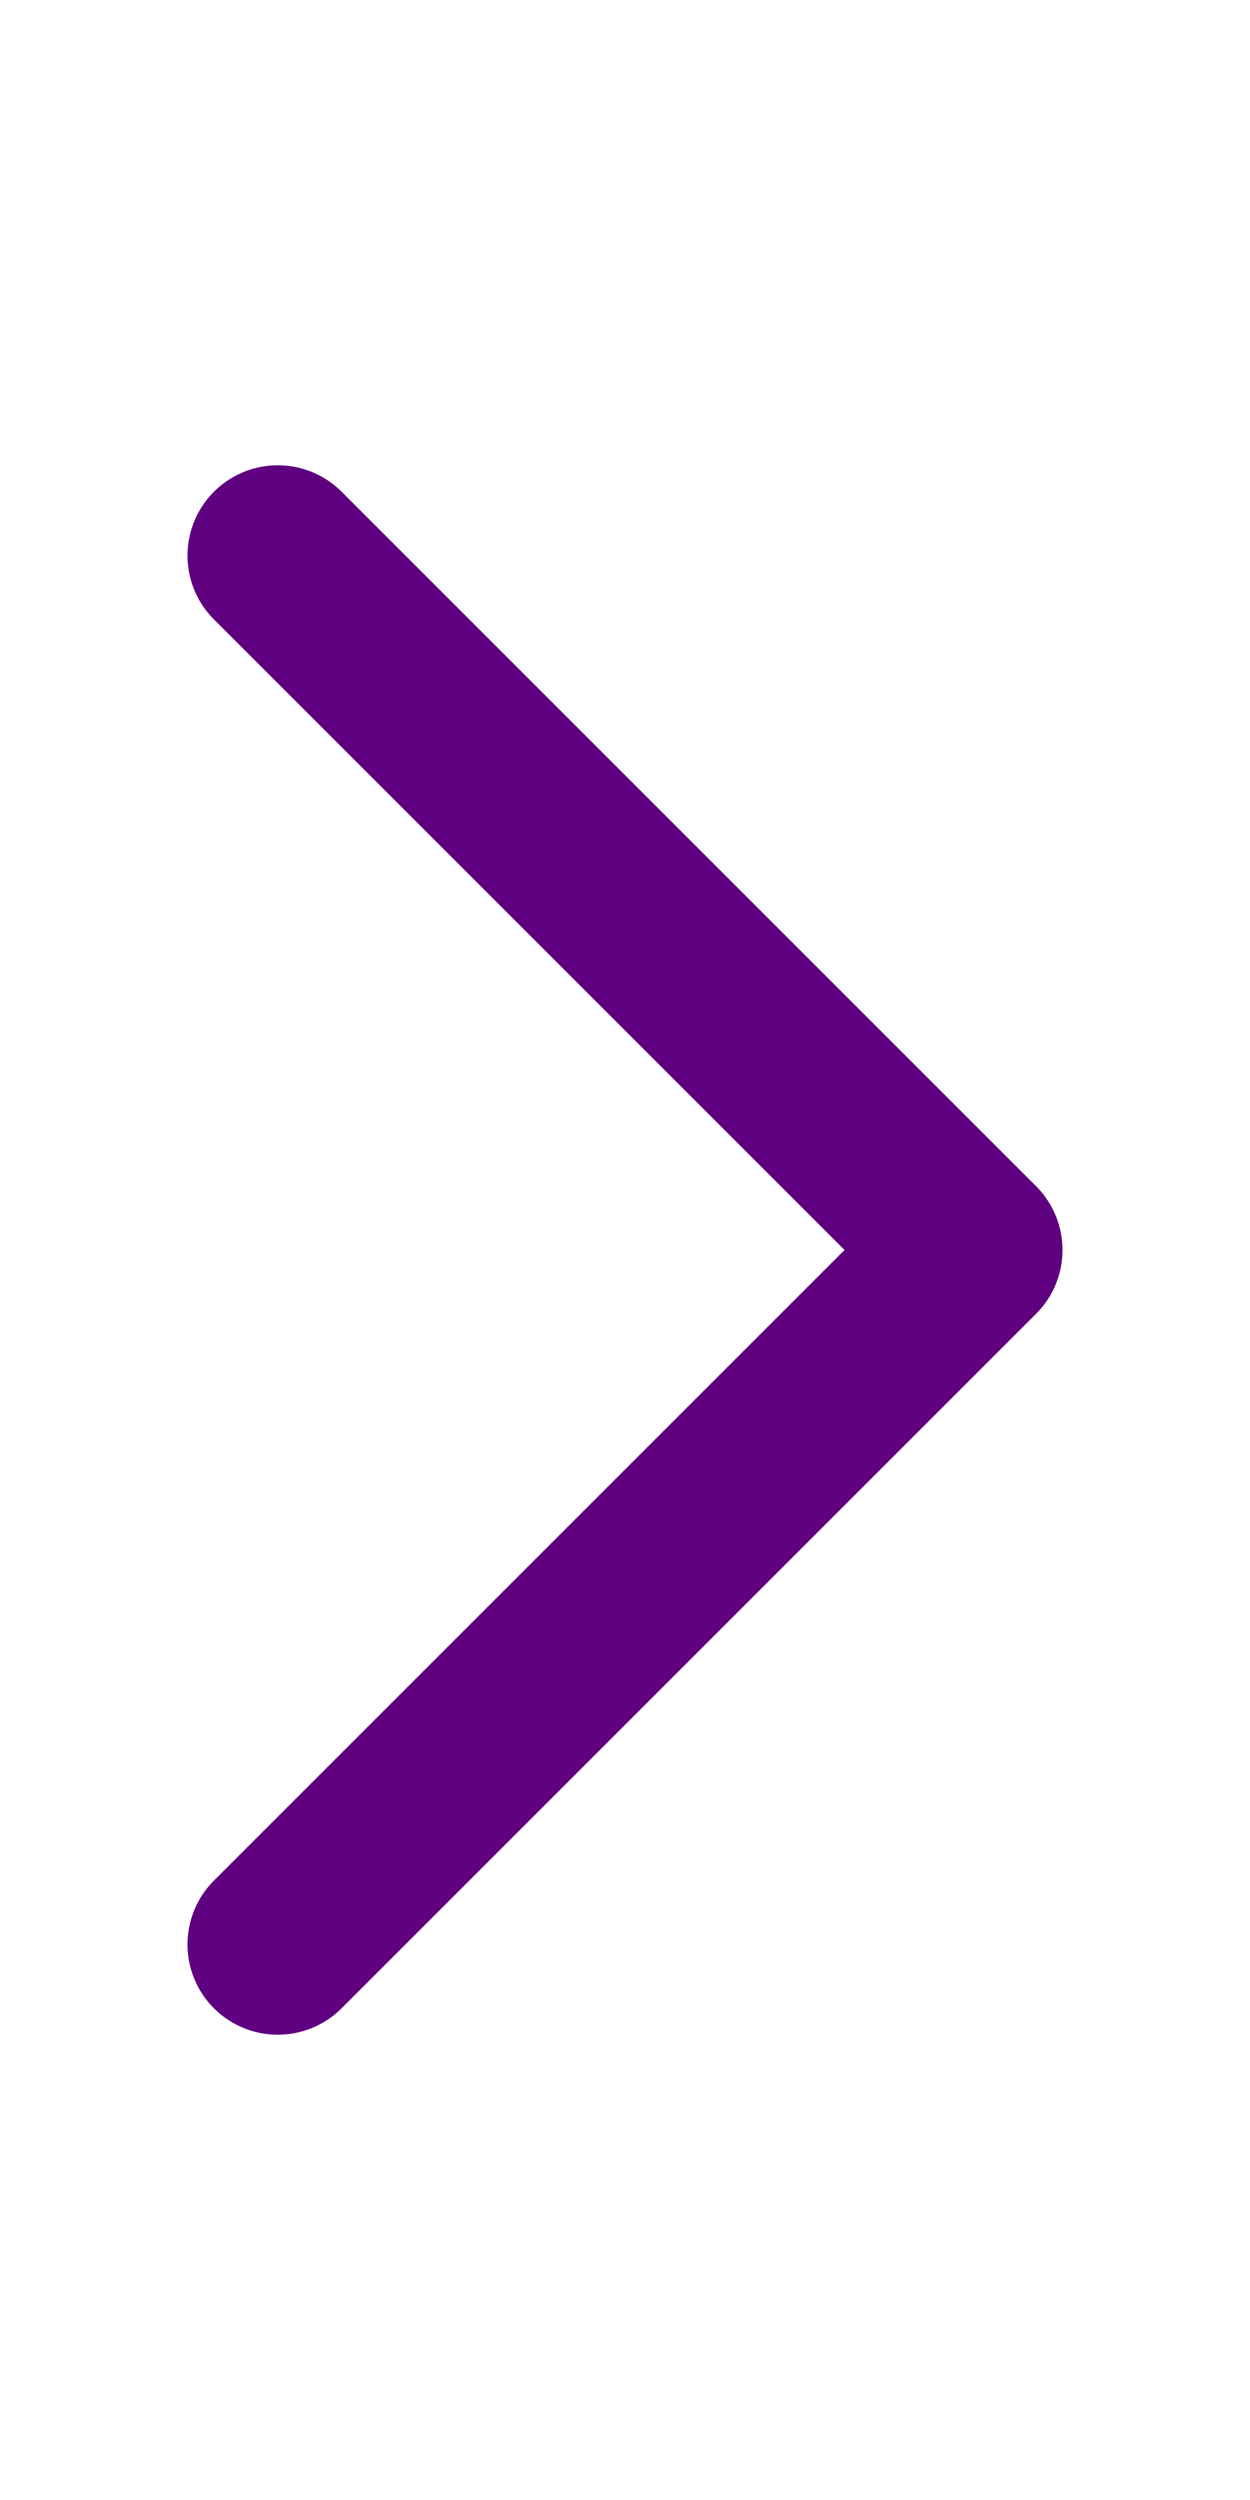 <svg width="9" height="18" viewBox="0 0 9 18" xmlns="http://www.w3.org/2000/svg">
    <path d="m2 4 5 5-5 5" stroke="#5F0080" stroke-width="1.3" fill="none" fill-rule="evenodd" stroke-linecap="round" stroke-linejoin="round"/>
</svg>
